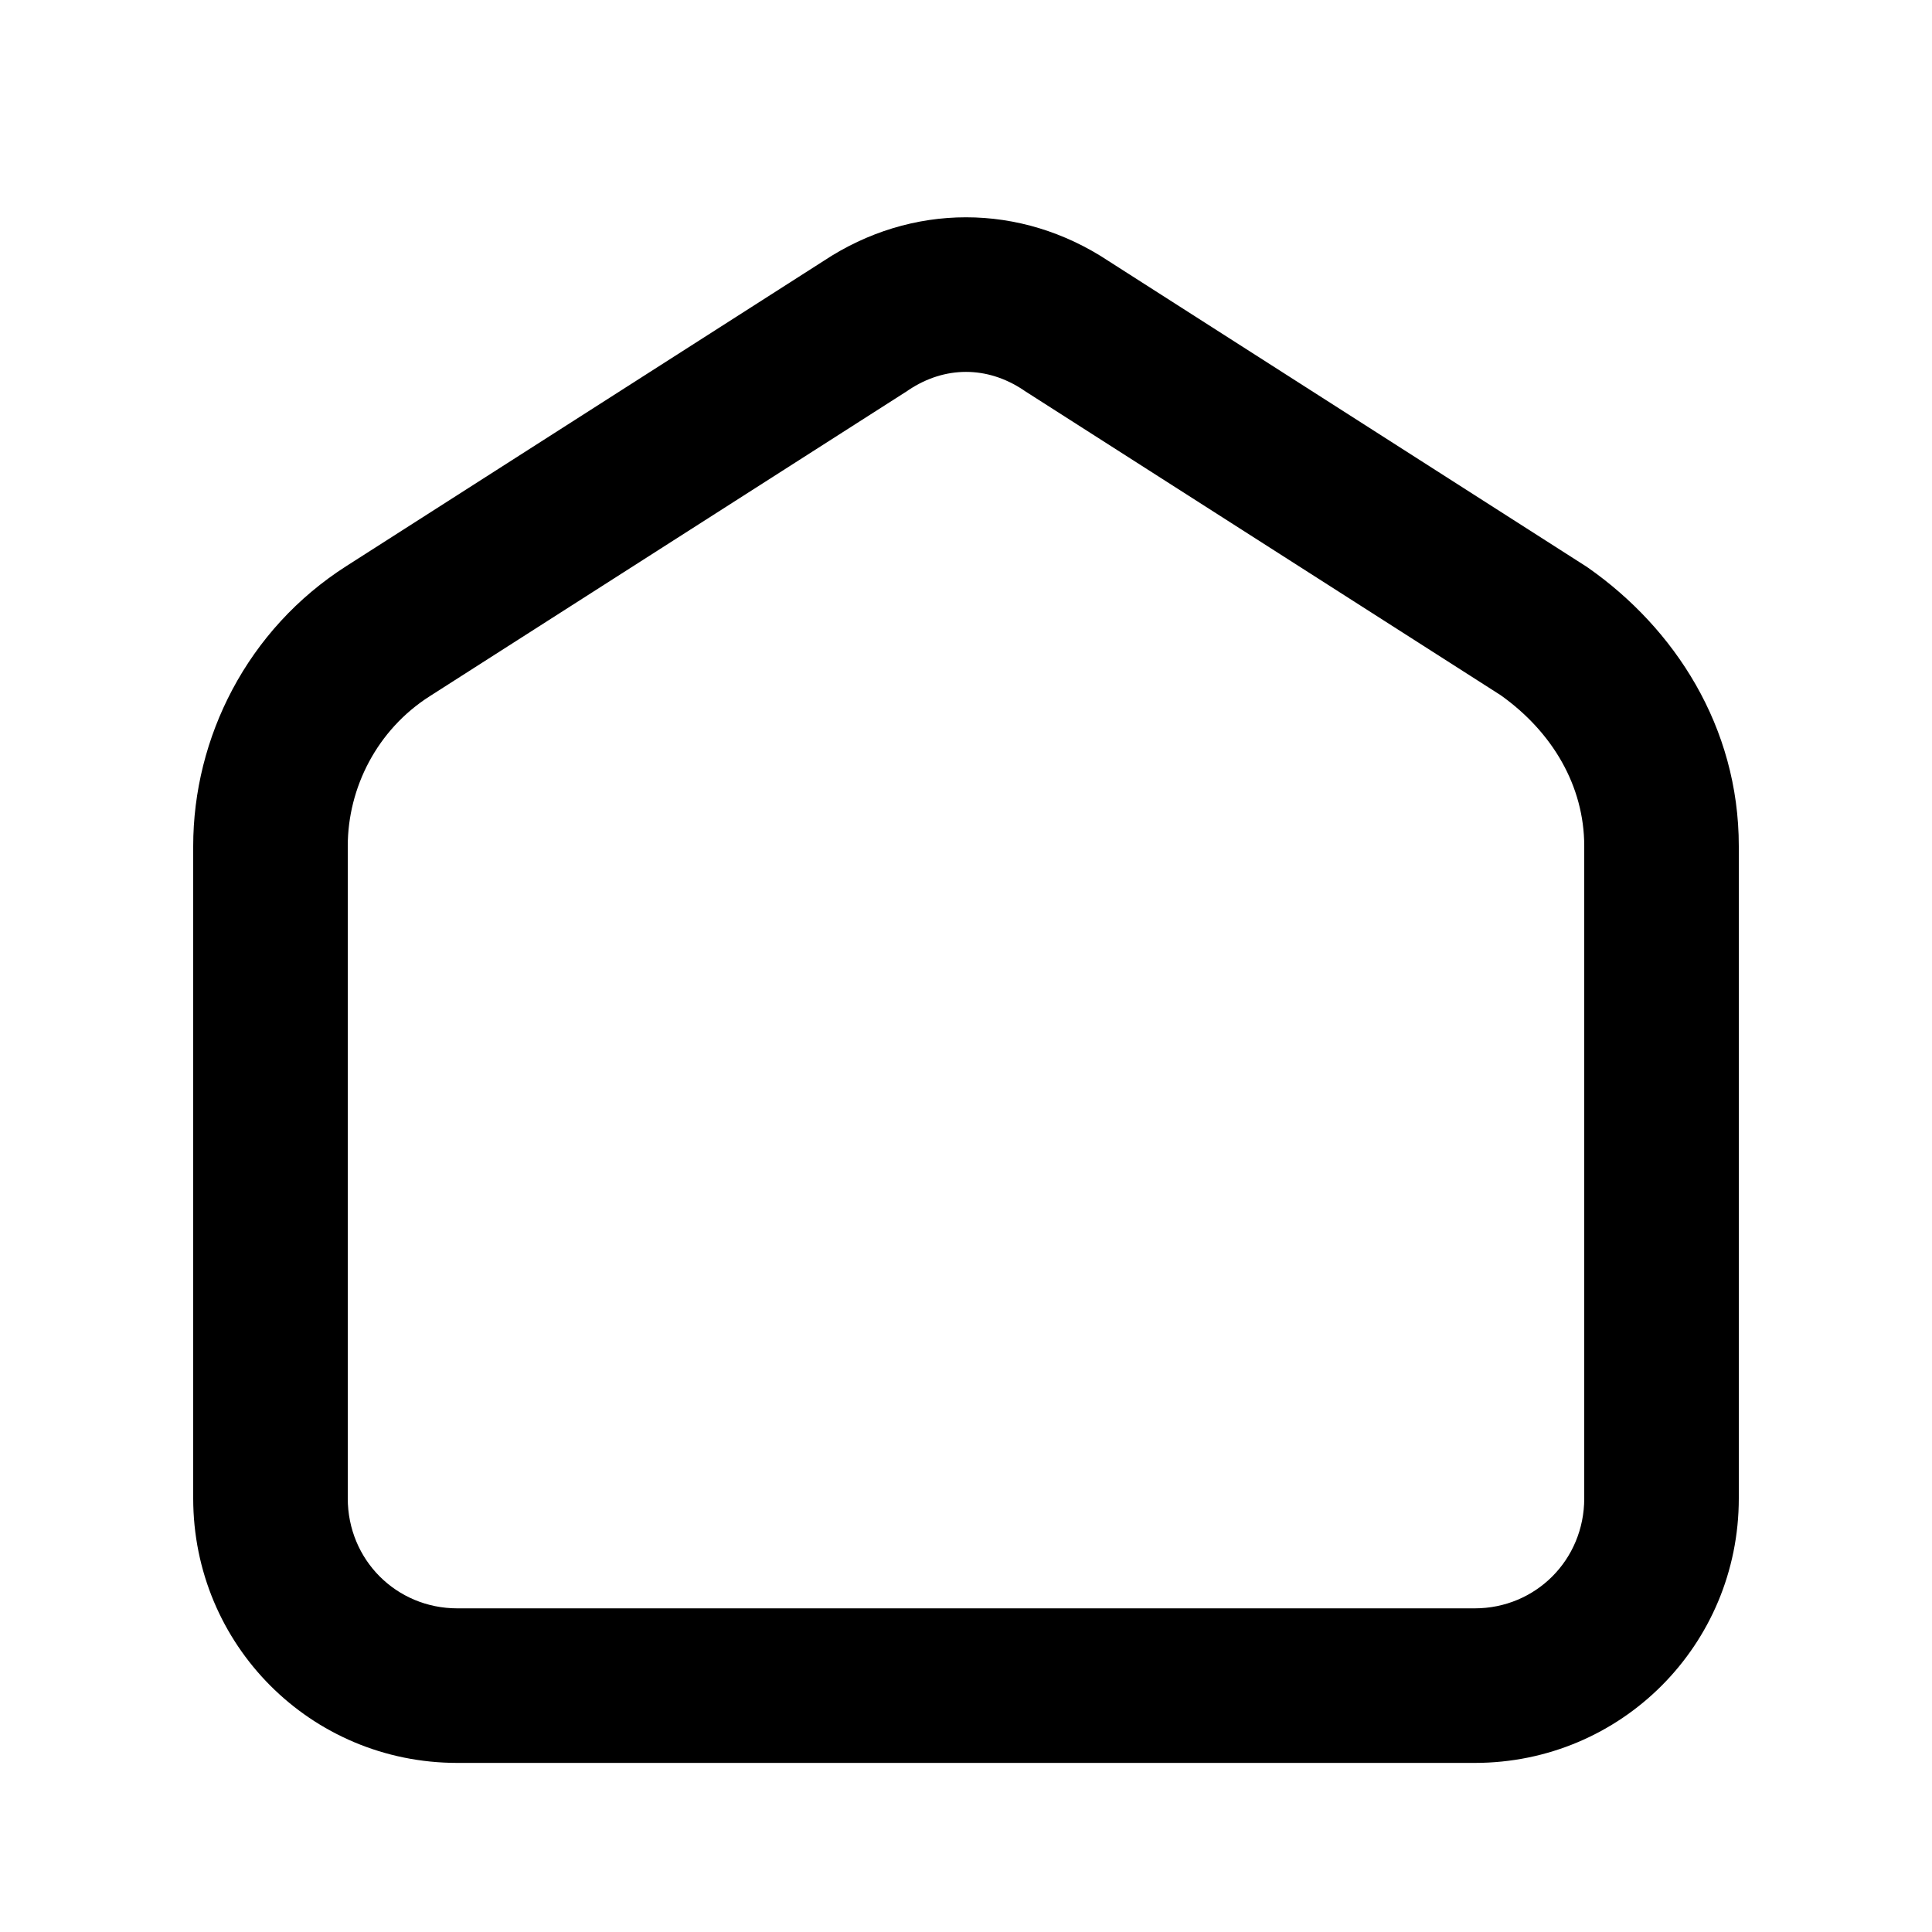 <svg width="24" height="24" viewBox="0 0 25 24" fill="none" xmlns="http://www.w3.org/2000/svg">
<path fill-rule="evenodd" clip-rule="evenodd" d="M13.243 4.547C12.773 4.234 12.227 4.234 11.757 4.547L11.74 4.559L5.561 8.509C4.878 8.944 4.5 9.696 4.5 10.449V18.888C4.5 19.685 5.129 20.312 5.918 20.312H19.082C19.871 20.312 20.5 19.685 20.5 18.888V10.449C20.5 9.67 20.088 8.972 19.419 8.496L13.26 4.559L13.243 4.547ZM14.345 2.878C13.207 2.123 11.793 2.123 10.655 2.878L4.485 6.823C4.484 6.823 4.485 6.823 4.485 6.823C3.197 7.644 2.5 9.048 2.5 10.449V18.888C2.5 20.785 4.02 22.312 5.918 22.312H19.082C20.98 22.312 22.5 20.785 22.5 18.888V10.449C22.5 8.9 21.665 7.629 20.552 6.848C20.54 6.839 20.528 6.831 20.516 6.824L14.345 2.878Z" fill="black"/>
</svg>
